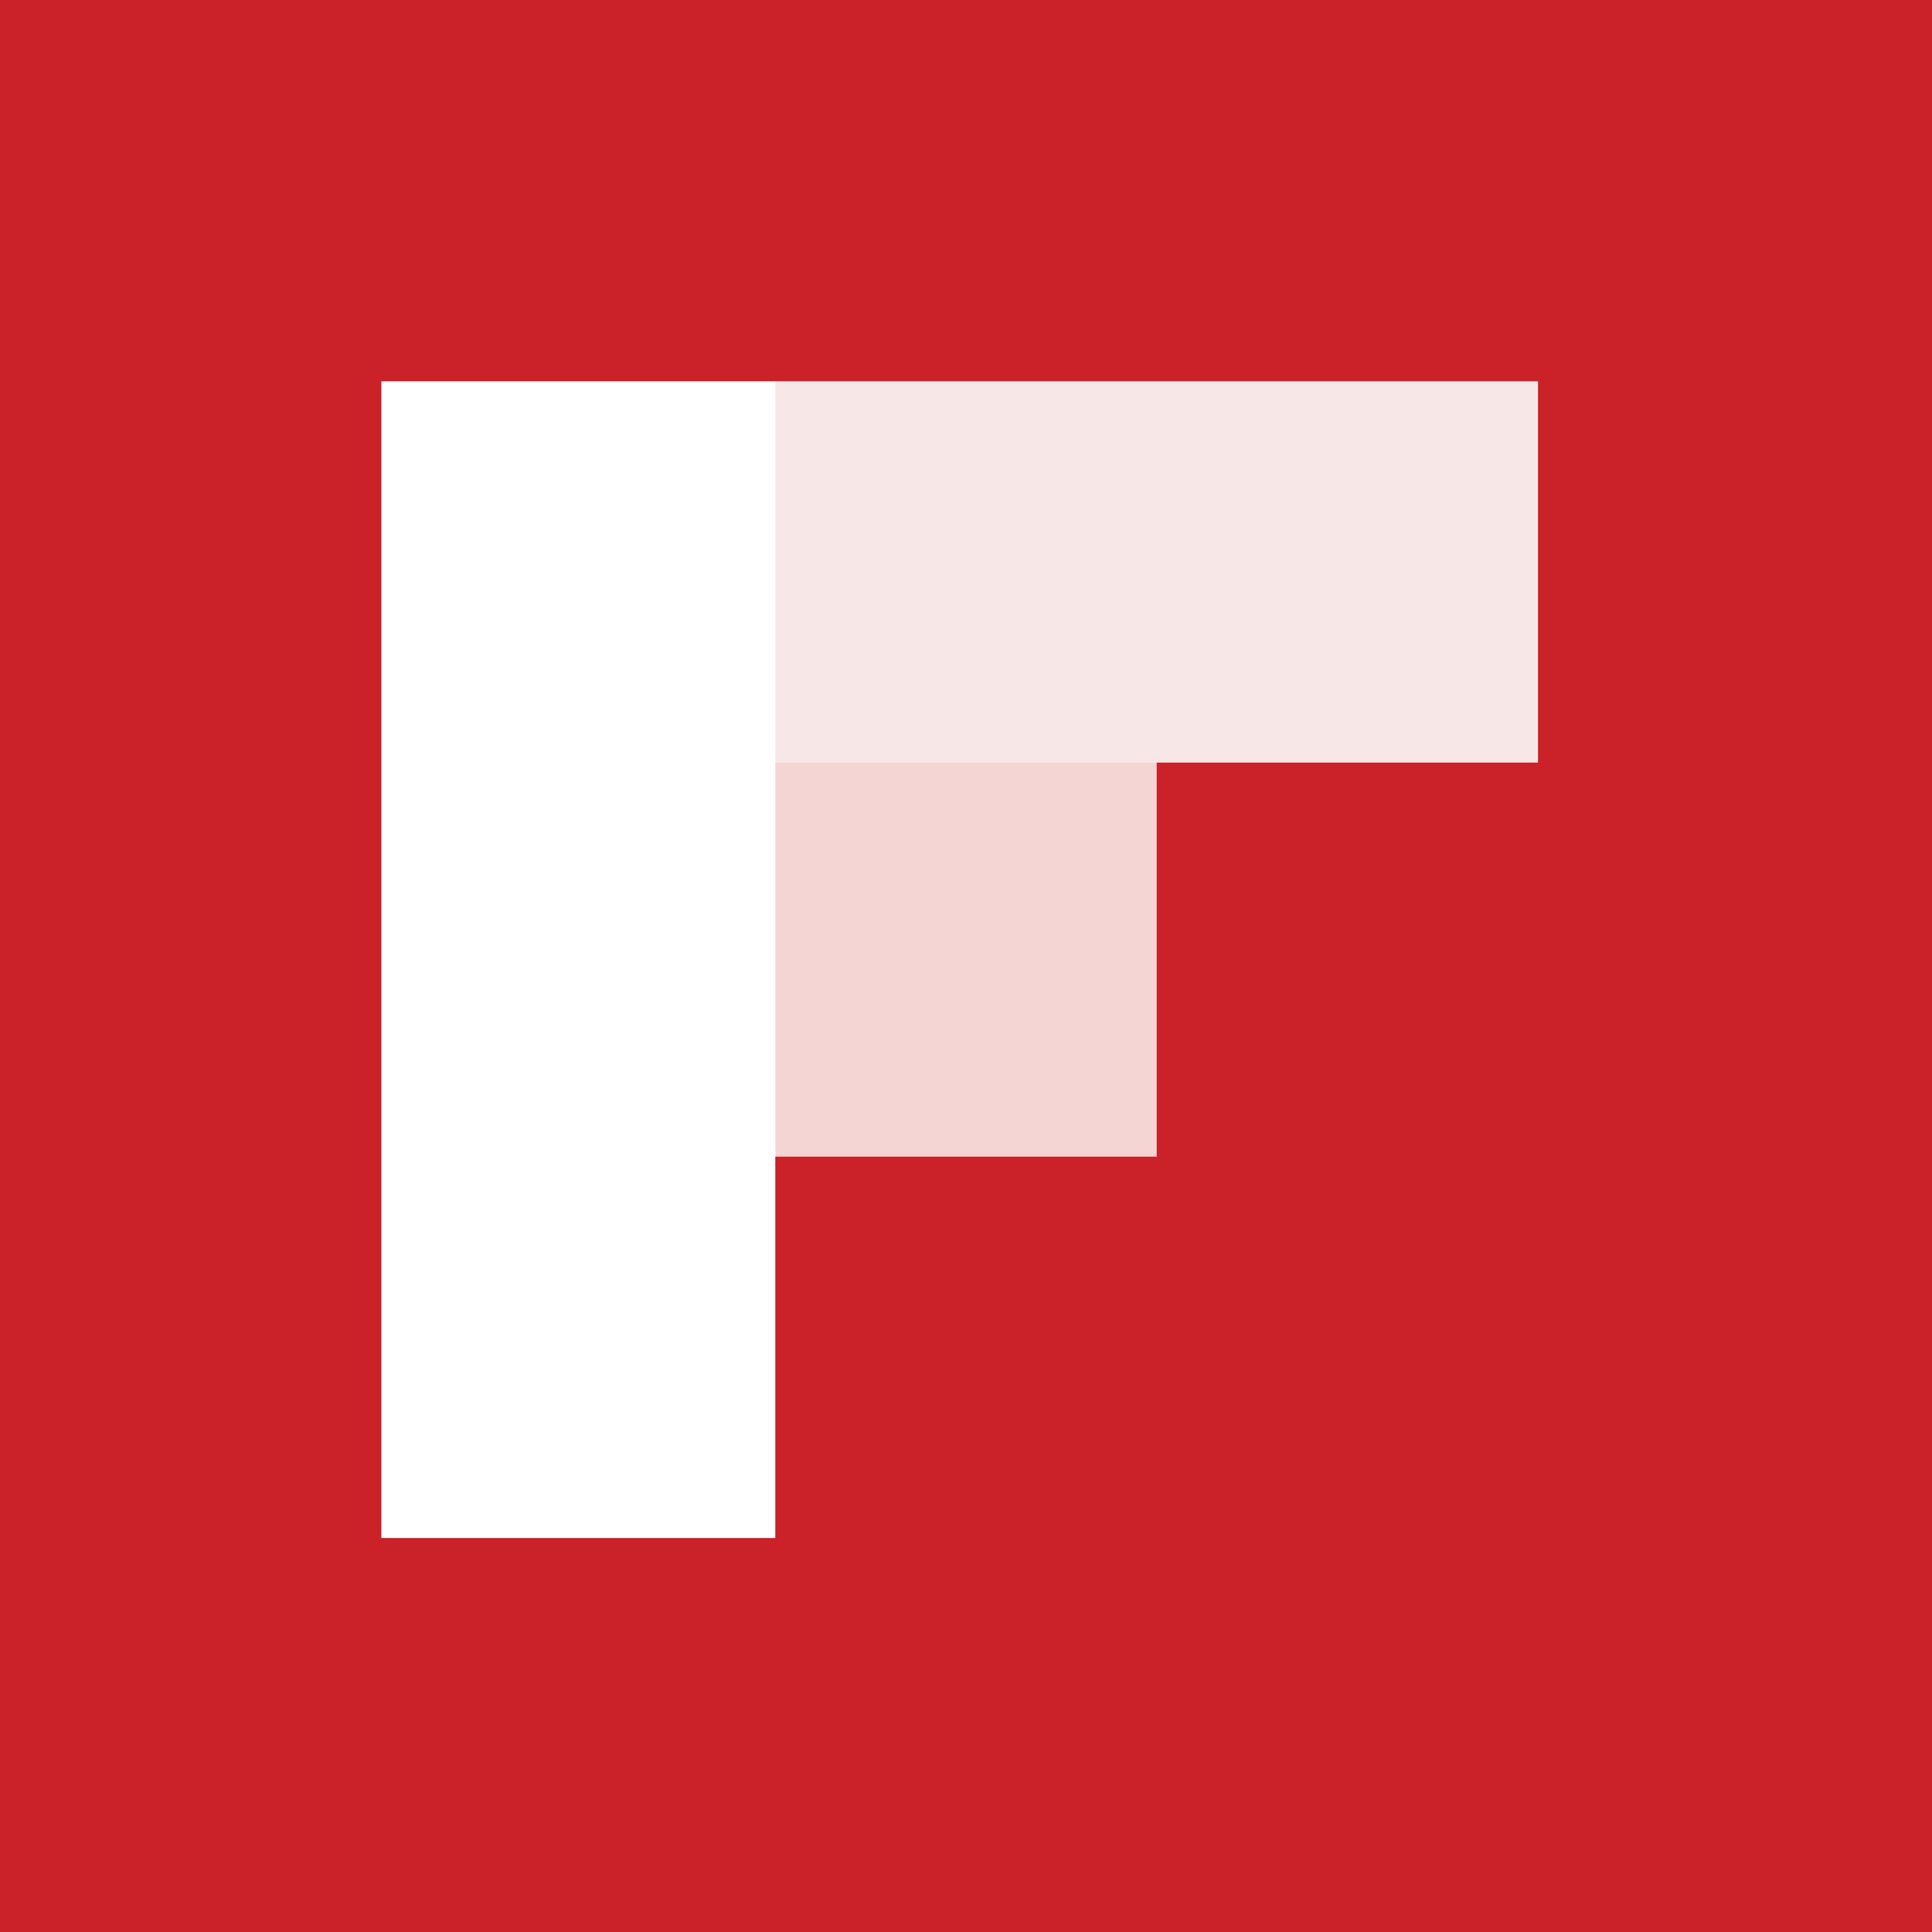 <?xml version="1.0" encoding="utf-8"?>
<!-- Generator: Adobe Illustrator 16.0.4, SVG Export Plug-In . SVG Version: 6.00 Build 0)  -->
<!DOCTYPE svg PUBLIC "-//W3C//DTD SVG 1.1//EN" "http://www.w3.org/Graphics/SVG/1.1/DTD/svg11.dtd">
<svg version="1.1" id="Layer_1" xmlns="http://www.w3.org/2000/svg" xmlns:xlink="http://www.w3.org/1999/xlink" x="0px" y="0px"
	 width="40px" height="40px" viewBox="0 0 40 40" enable-background="new 0 0 40 40" xml:space="preserve">
<rect fill="#FFFFFF" width="40" height="40"/>
<polygon fill="#F8E7E7" points="31.843,7.895 23.954,7.895 16.054,7.895 16.054,15.79 23.948,15.79 31.843,15.79 "/>
<rect x="16.053" y="15.789" fill="#F5D5D4" width="7.896" height="8.158"/>
<path fill="#CB2128" d="M7.896,7.895h8.075h15.872v7.894h-7.895v8.158h-7.896v7.896H7.896V7.895z M0,40h40V0H0V40z"/>
</svg>
